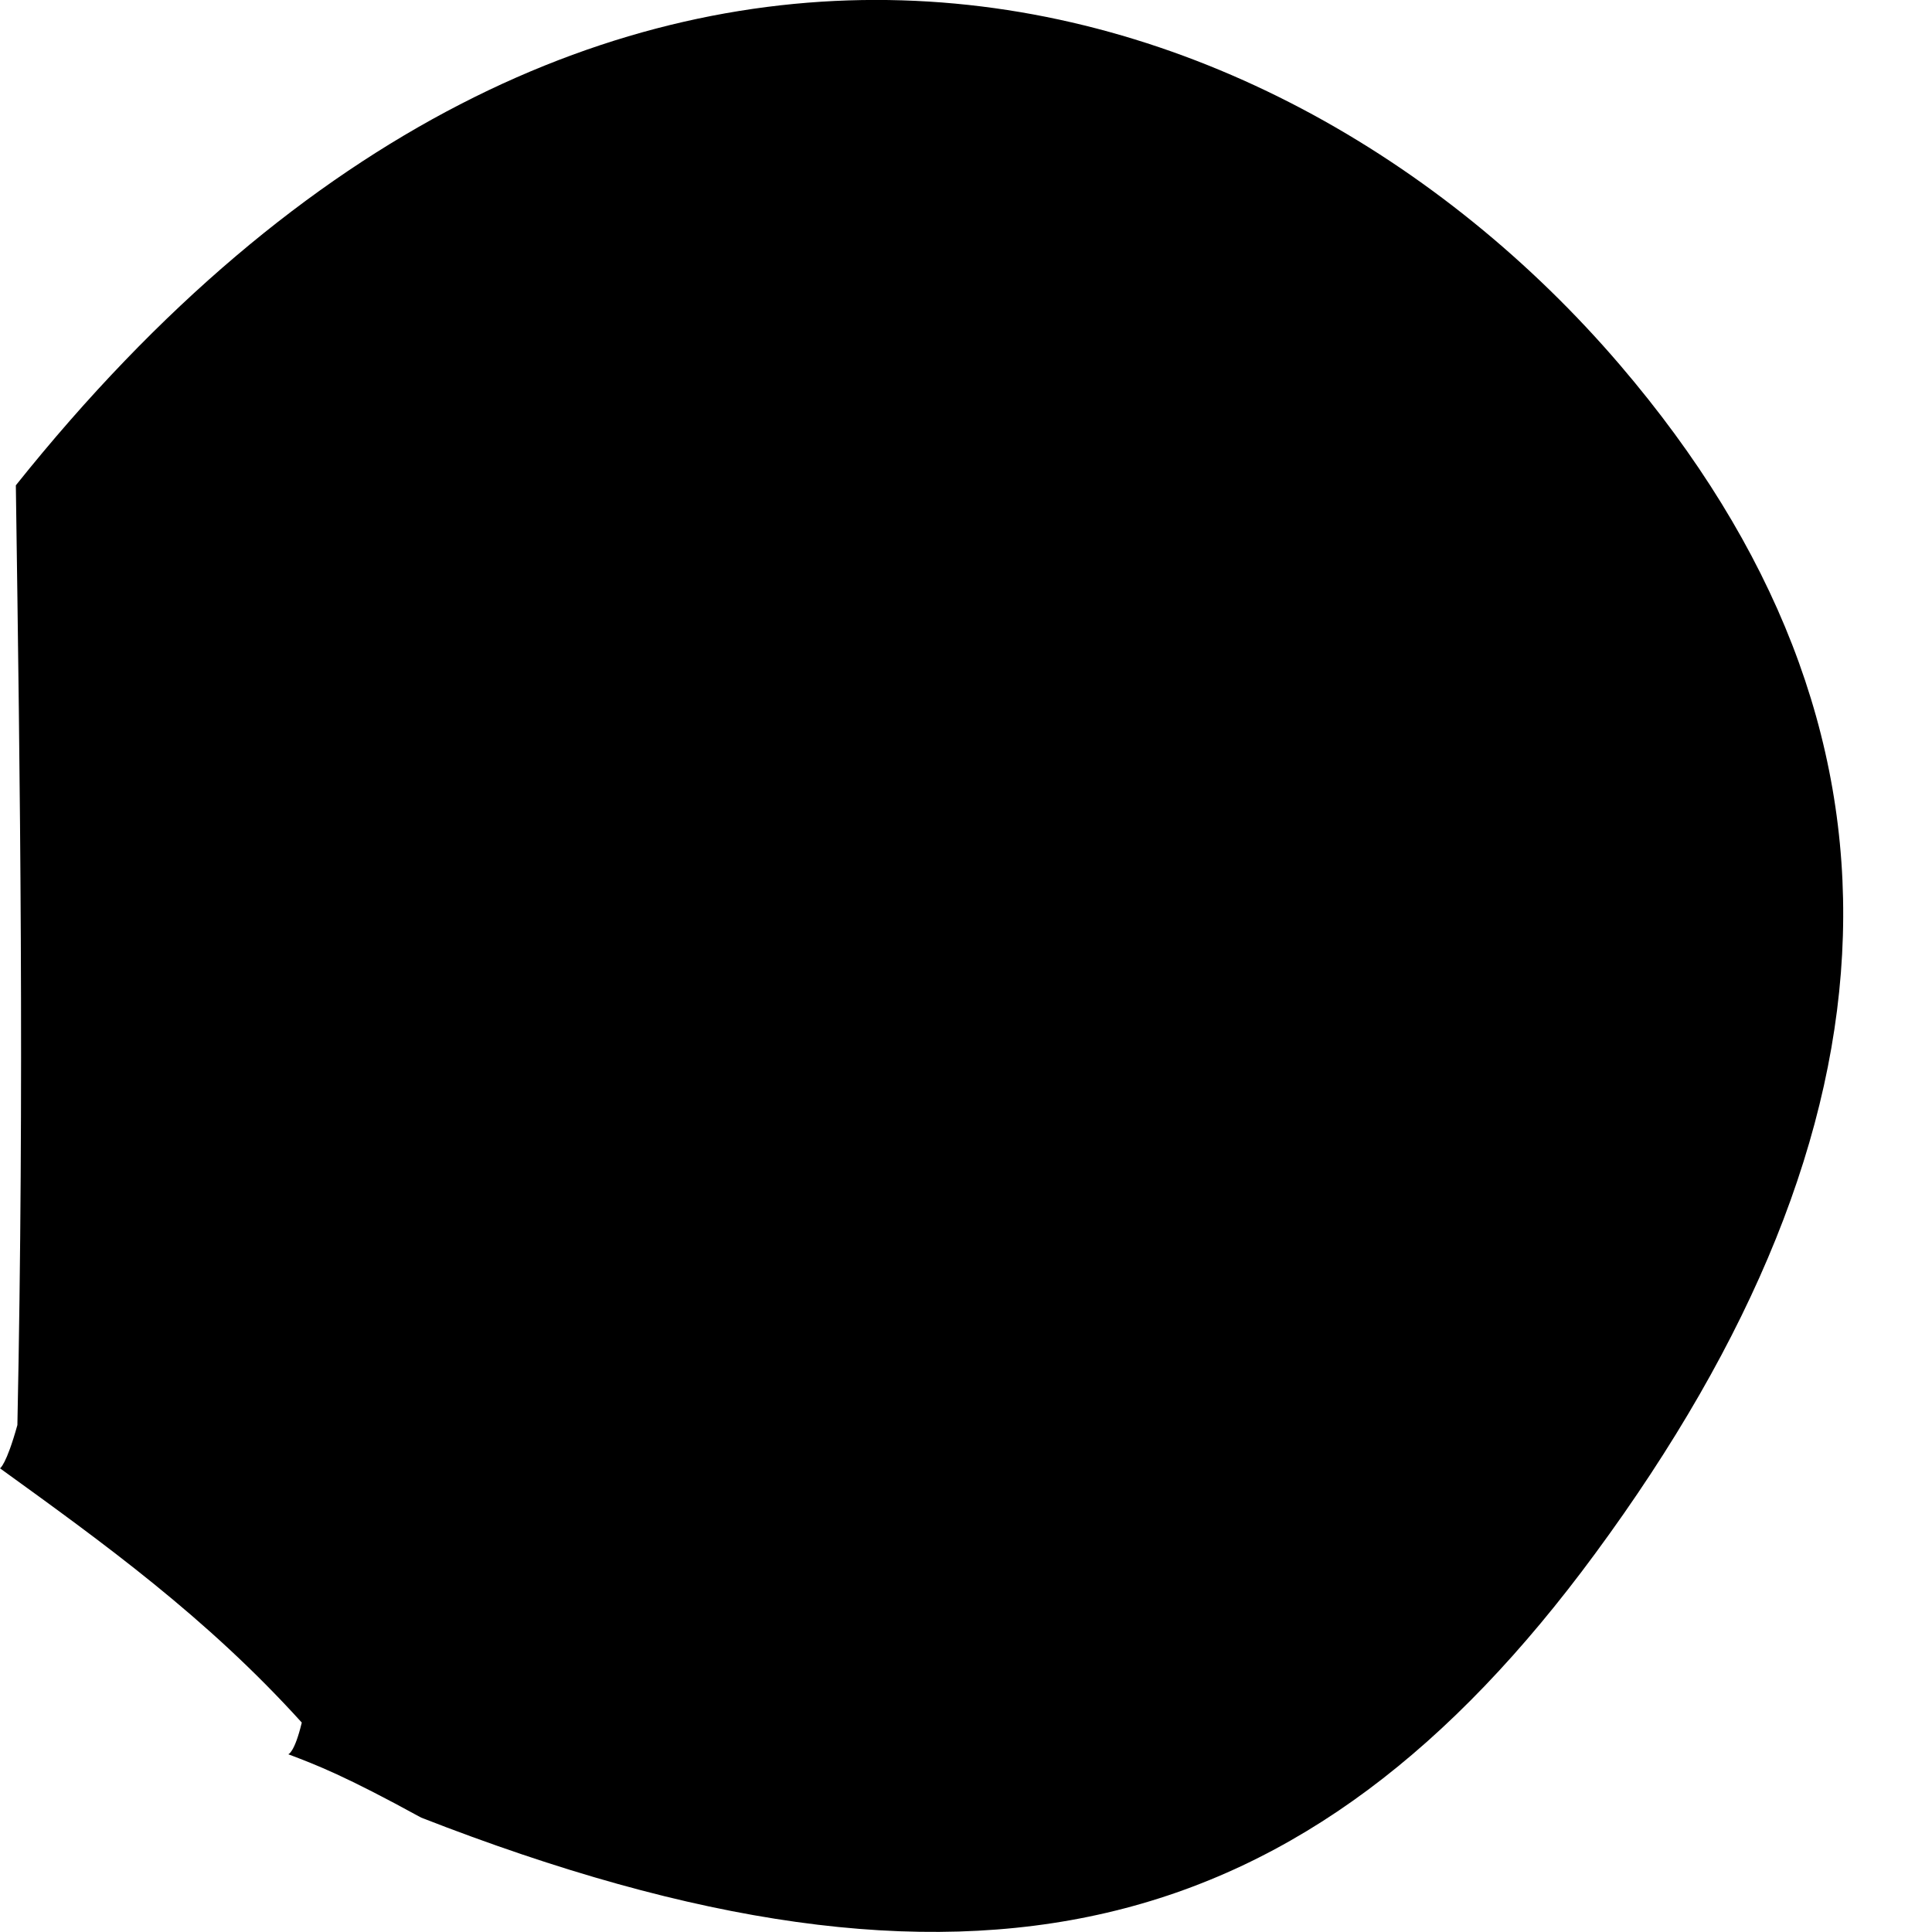 <svg width="5" height="5" viewBox="0 0 5 5" fill="none" xmlns="http://www.w3.org/2000/svg">
<path d="M0.041 1.256C1.533 -0.611 3.281 -0.12 4.192 0.944C5.001 1.89 4.944 2.913 4.128 4.021C3.384 5.032 2.515 5.26 1.09 4.704C0.893 4.596 0.82 4.568 0.746 4.54C0.746 4.54 0.762 4.537 0.781 4.458C0.534 4.185 0.267 3.993 0 3.8C0 3.8 0.016 3.792 0.045 3.688C0.063 2.808 0.052 2.032 0.041 1.256Z" fill="black"/>
</svg>
